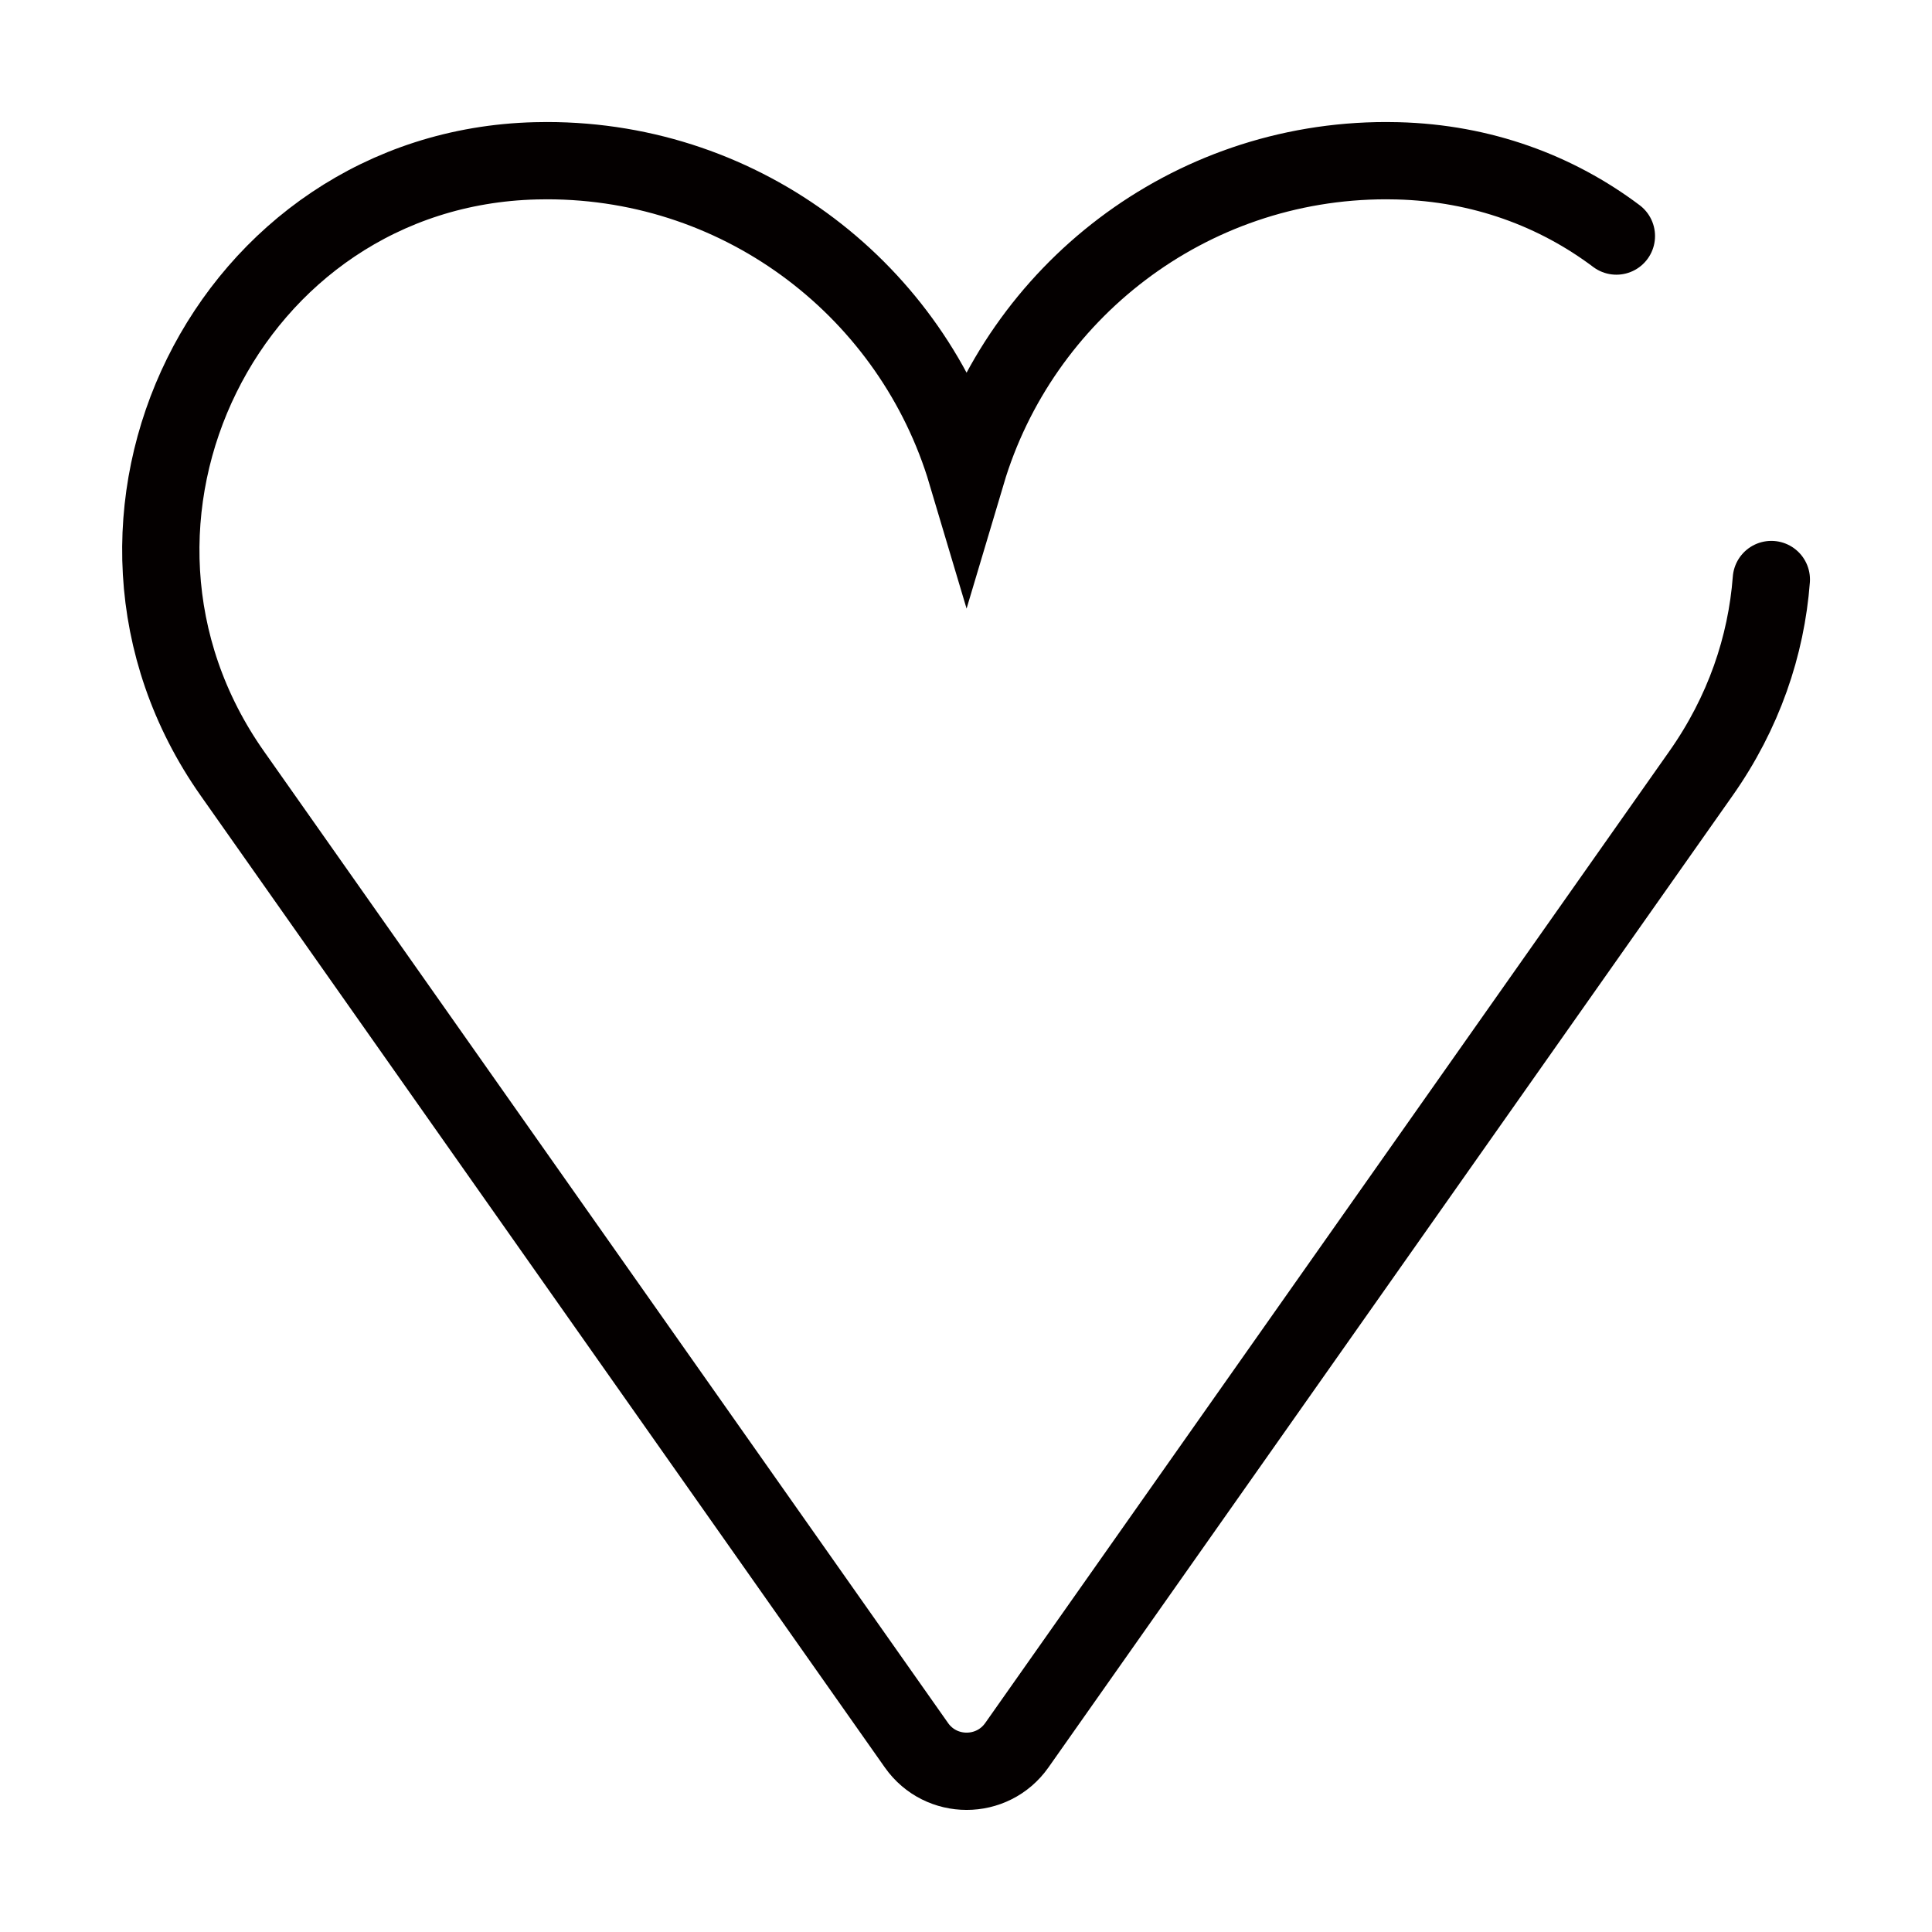 <?xml version="1.0" encoding="utf-8"?>
<!-- Generator: Adobe Illustrator 23.0.3, SVG Export Plug-In . SVG Version: 6.00 Build 0)  -->
<svg version="1.1" id="heart" xmlns="http://www.w3.org/2000/svg" xmlns:xlink="http://www.w3.org/1999/xlink" x="0px" y="0px"
	 viewBox="0 0 500 500" style="enable-background:new 0 0 500 500;" xml:space="preserve">
<style type="text/css">
	.st0{fill:none;stroke:#040000;stroke-width:20;stroke-linecap:round;stroke-miterlimit:10;}
</style>
<path class="st0" d="M418.32,61.09c-15.47-11.63-34.73-18.91-56.65-19.47c-0.97-0.02-1.95-0.04-2.92-0.04
	c-51.32,0-94.66,34.12-108.6,80.9c-13.94-46.79-57.28-80.9-108.6-80.9c-0.98,0-1.95,0.01-2.92,0.04
	c-79.81,2.02-124.46,93.28-78.5,158.56l43.24,61.42l36.29,51.55l25.43,36.12l23.3,33.09l48.79,69.31c6.32,8.98,19.64,8.98,25.97,0
	l133.81-190.07l43.24-61.42c11.1-15.76,16.91-33.03,18.22-50.2"/>
</svg>

